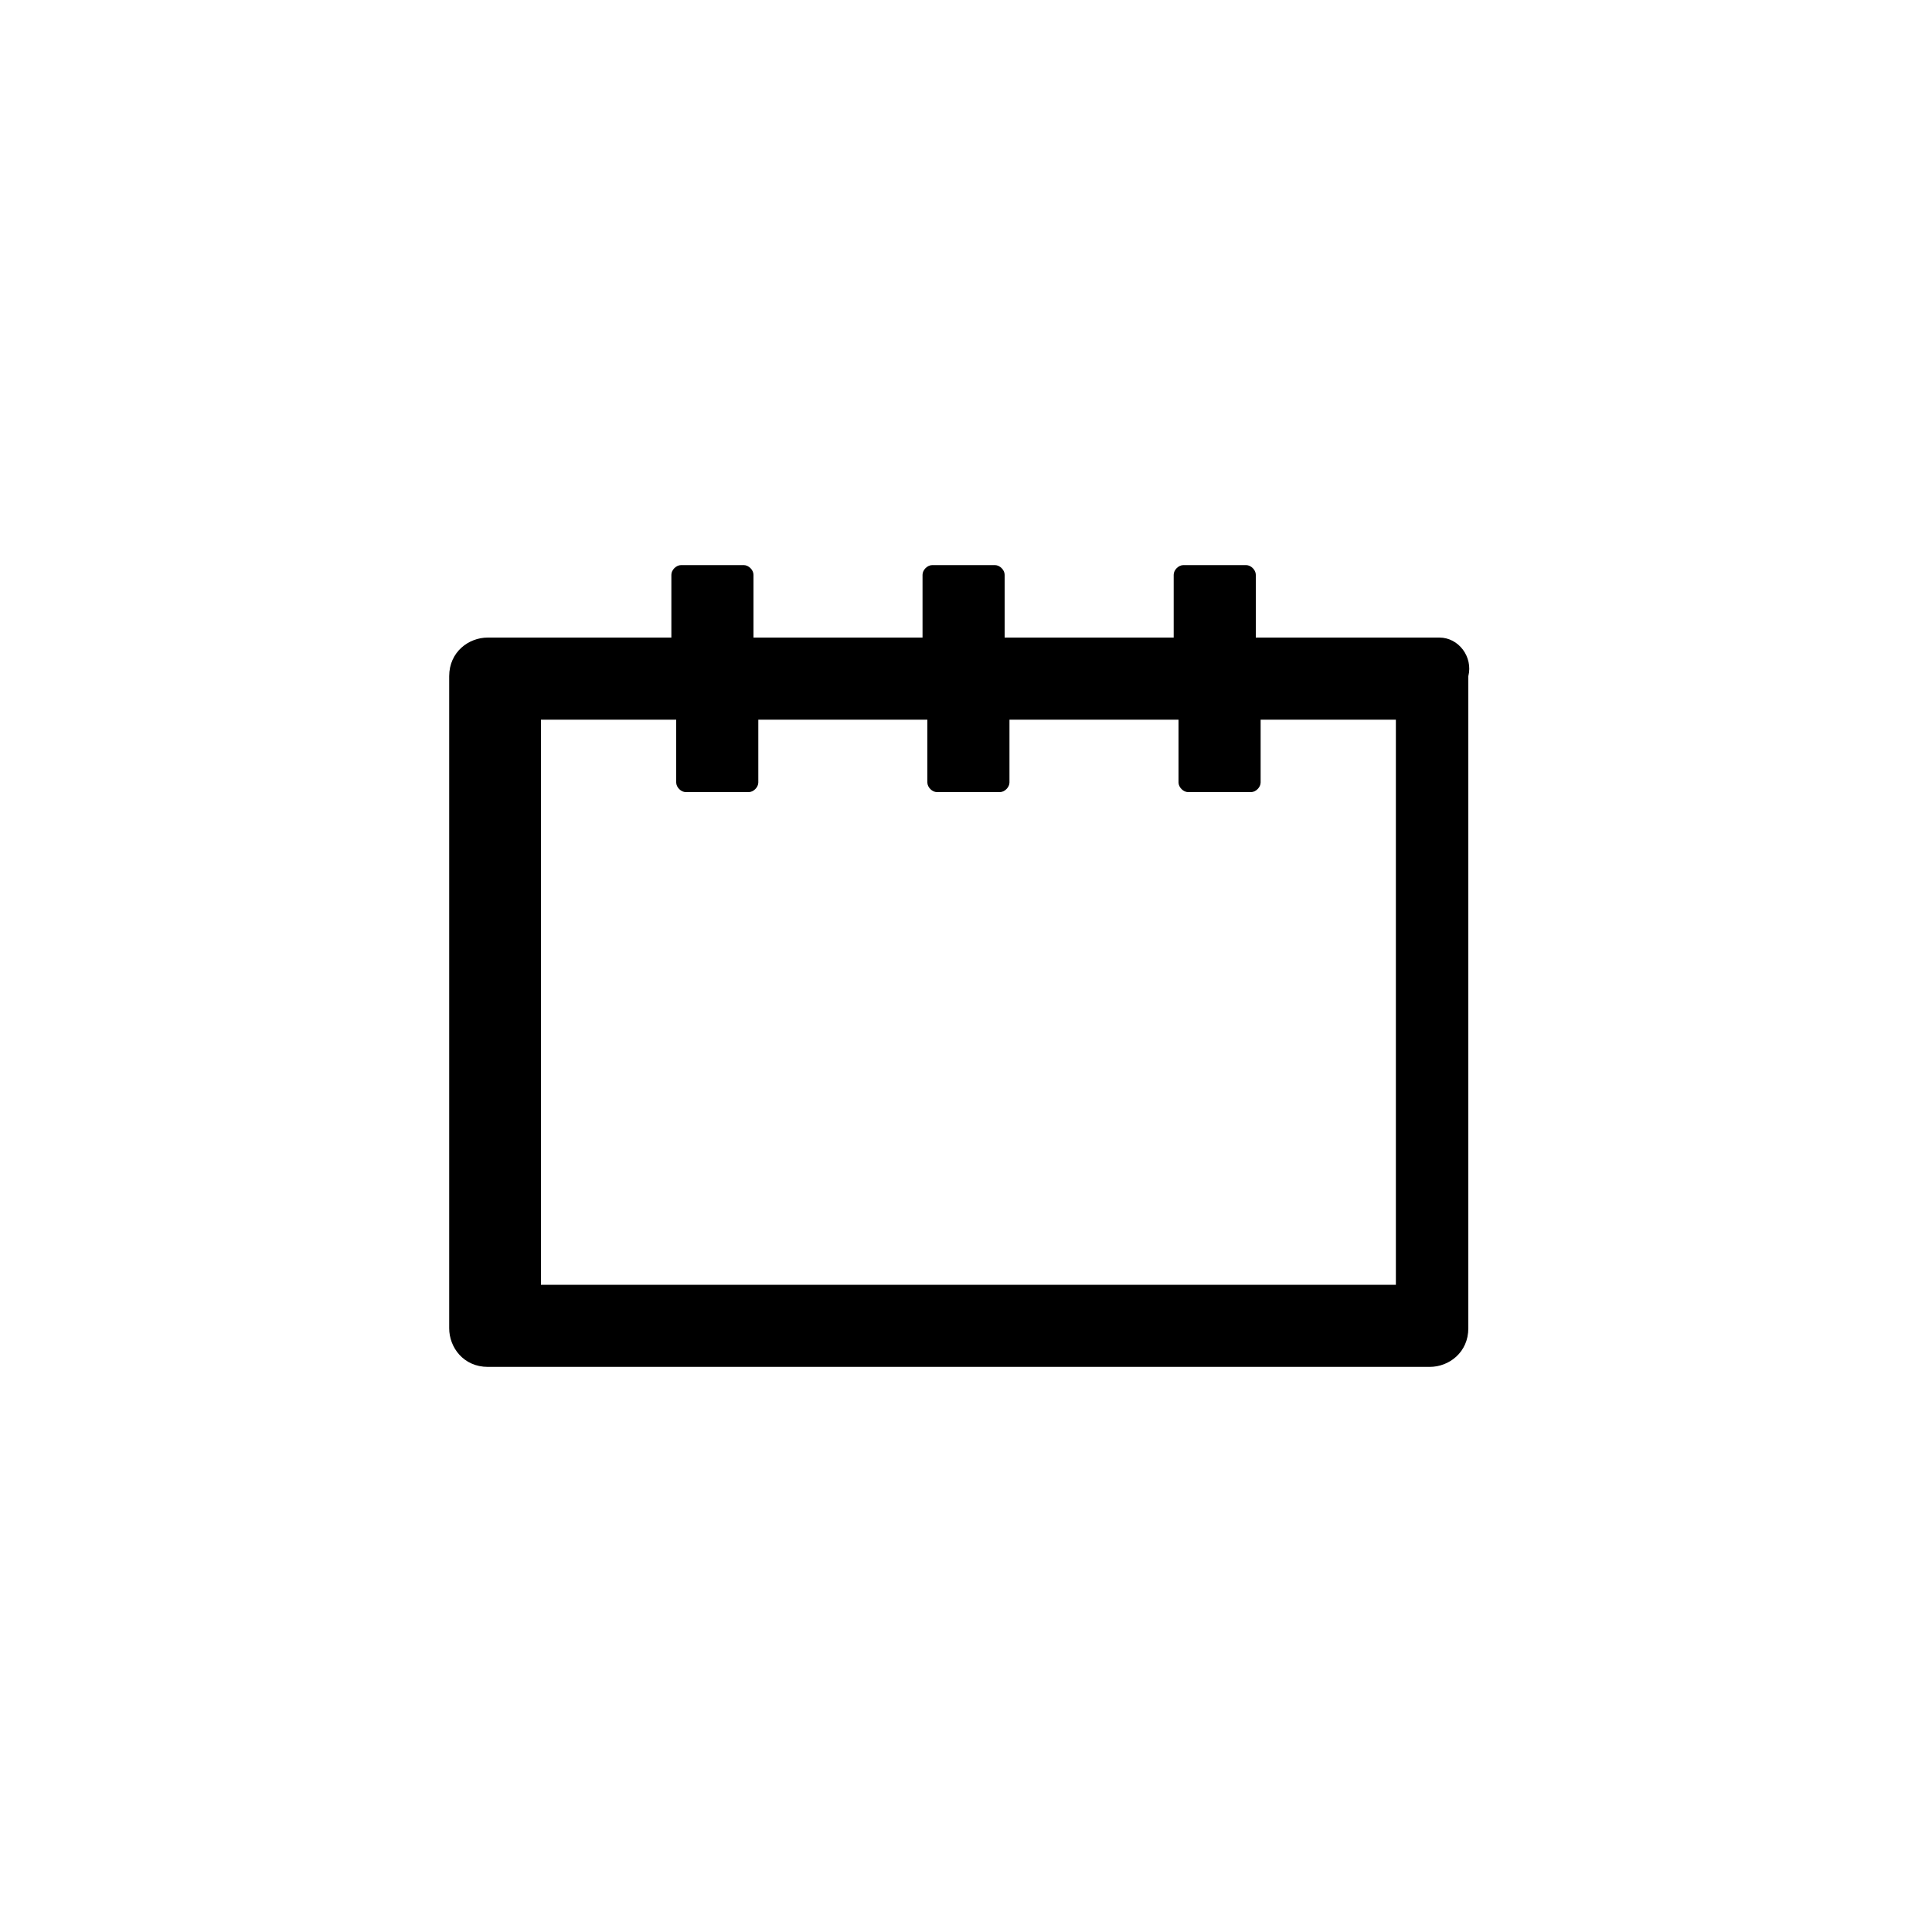 <?xml version="1.0" encoding="utf-8"?>
<!-- Generator: Adobe Illustrator 24.3.0, SVG Export Plug-In . SVG Version: 6.00 Build 0)  -->
<svg version="1.1" id="Layer_1" xmlns="http://www.w3.org/2000/svg" xmlns:xlink="http://www.w3.org/1999/xlink" x="0px" y="0px"
	 viewBox="0 0 40 40" style="enable-background:new 0 0 40 40;" xml:space="preserve">
<path d="M29.8,13.2H26v-1.3c0-0.1-0.1-0.2-0.2-0.2h-1.3c-0.1,0-0.2,0.1-0.2,0.2v1.3h-3.5v-1.3c0-0.1-0.1-0.2-0.2-0.2h-1.3
	c-0.1,0-0.2,0.1-0.2,0.2v1.3h-3.5v-1.3c0-0.1-0.1-0.2-0.2-0.2h-1.3c-0.1,0-0.2,0.1-0.2,0.2v1.3h-3.8c-0.4,0-0.8,0.3-0.8,0.8v13.5
	c0,0.4,0.3,0.8,0.8,0.8h19.5c0.4,0,0.8-0.3,0.8-0.8V14C30.5,13.6,30.2,13.2,29.8,13.2z M28.8,26.6H11.2V14.9H14v1.3
	c0,0.1,0.1,0.2,0.2,0.2h1.3c0.1,0,0.2-0.1,0.2-0.2v-1.3h3.5v1.3c0,0.1,0.1,0.2,0.2,0.2h1.3c0.1,0,0.2-0.1,0.2-0.2v-1.3h3.5v1.3
	c0,0.1,0.1,0.2,0.2,0.2h1.3c0.1,0,0.2-0.1,0.2-0.2v-1.3h2.8V26.6z"/>
</svg>
